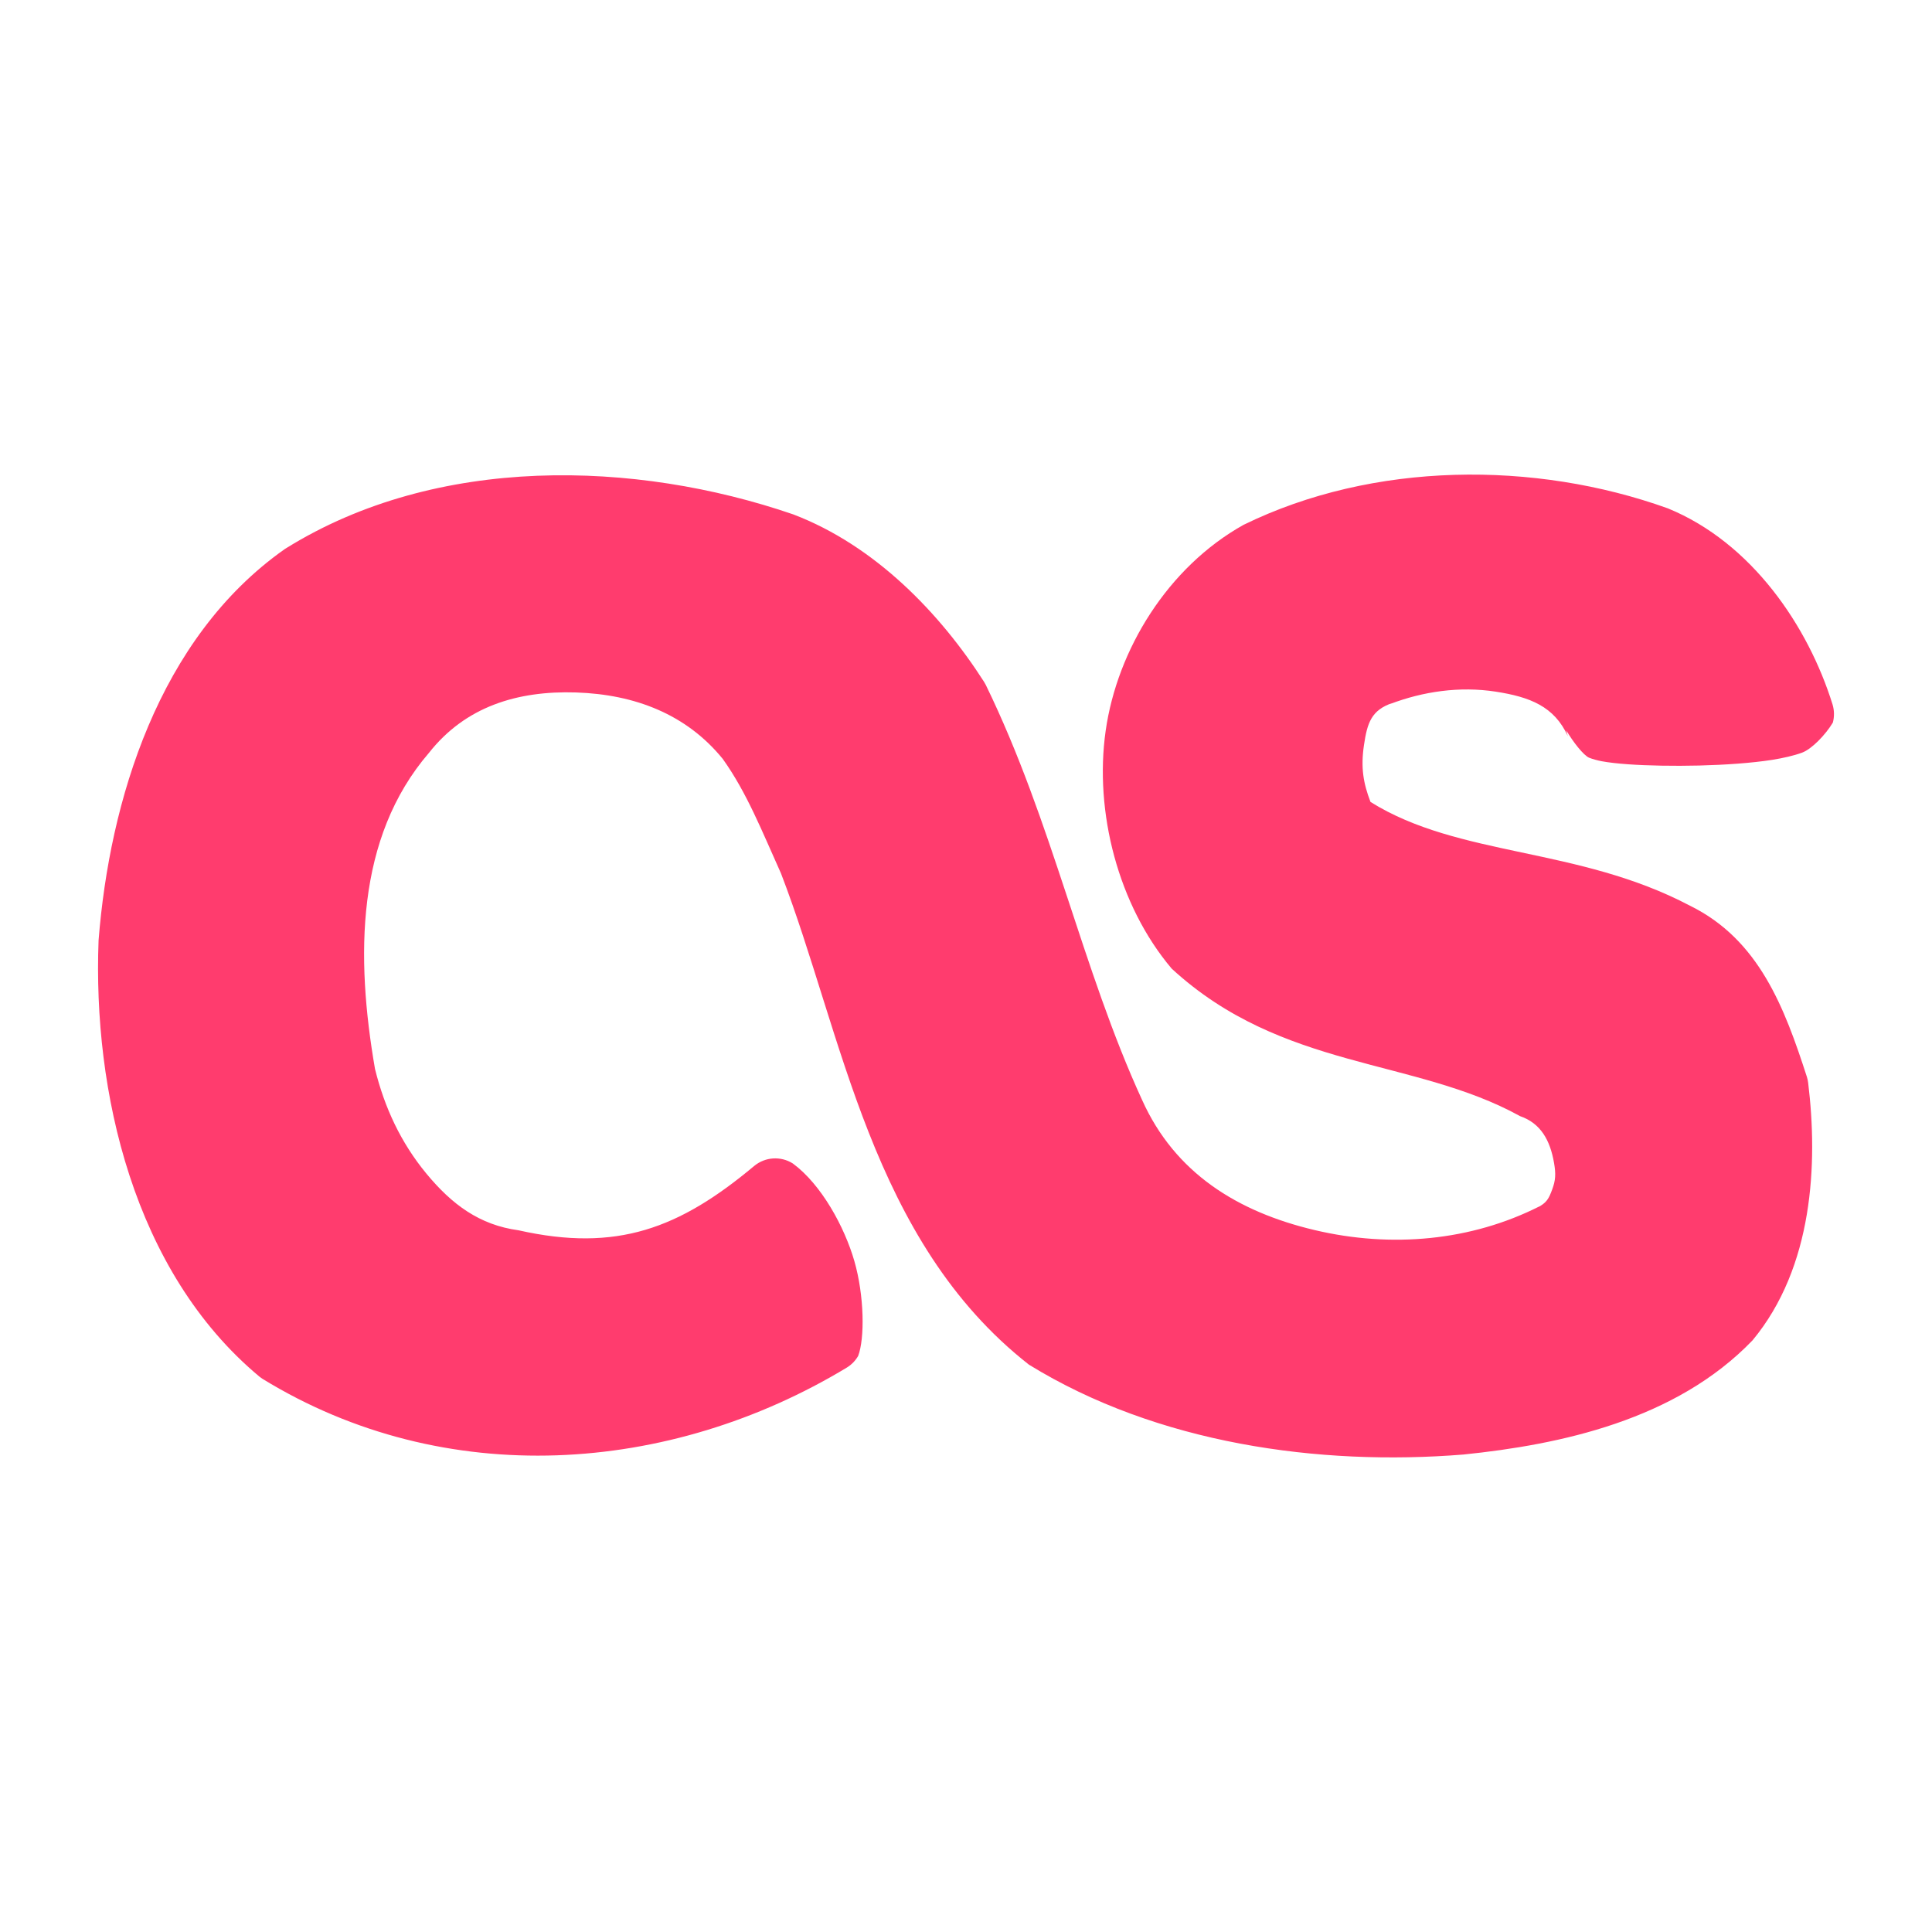 <svg height="192" viewBox="0 0 192 192" width="192" xmlns="http://www.w3.org/2000/svg"><path fill="rgb(255, 60, 110)" d="m78.838 51.121c8.141 3.109 14.586 9.818 18.954 16.636.064.1.123.204.176.311 6.646 13.638 9.55 28.223 15.532 41.244 3.265 7.27 9.498 11.122 17.141 12.93 7.639 1.808 15.565 1.082 22.374-2.368-.084.045-.166.092-.246.143.961-.493 1.153-.912 1.49-1.819.334-.906.37-1.521.182-2.615-.39-2.269-1.327-3.953-3.373-4.66-10.54-5.816-23.645-4.552-34.627-14.661-5.314-6.281-7.711-15.583-6.561-23.642 1.149-8.071 6.182-16.261 13.705-20.464 12.9-6.311 28.937-6.386 42.164-1.636 8.349 3.416 13.949 11.72 16.369 19.493.176.583.186 1.205.029 1.795-.732 1.219-2.096 2.633-3.059 2.989-.79.295-1.915.549-2.971.716-2.042.321-4.732.503-7.262.565-2.533.062-5.135.013-7.061-.125-.987-.068-1.948-.176-2.618-.302-.38-.072-.902-.208-1.243-.346-.548-.219-1.622-1.591-2.266-2.705.031.192.081.382.146.565-1.349-2.97-3.772-3.903-7.181-4.431-3.575-.552-7.213-.018-10.503 1.235.086-.033.171-.071.253-.11-2.113.716-2.506 1.994-2.833 4.19-.334 2.243-.061 3.796.65 5.648 8.824 5.504 20.583 4.432 31.747 10.31 6.874 3.375 9.402 10.15 11.624 17.024.057.187.098.377.122.57.978 8.026.513 18.322-5.527 25.6-7.629 7.935-19.127 10.365-28.735 11.349-14.358 1.156-30.416-1.074-43.177-8.932-15.729-12.33-18.49-32.867-24.645-48.833-1.868-4.144-3.386-8.015-5.783-11.367-3.597-4.422-8.716-6.41-14.576-6.602-5.852-.19-11.003 1.416-14.613 5.993-7.29 8.46-7.295 20.289-5.371 31.415.951 3.854 2.574 7.342 5.115 10.415 2.532 3.06 5.266 5.097 9.15 5.626 9.77 2.193 15.981-.17 23.434-6.405 1.091-.893 2.63-.989 3.822-.238 2.844 2.09 5.141 6.309 6.119 9.703.995 3.452 1.038 7.711.375 9.432-.272.468-.655.863-1.116 1.146-17.578 10.63-39.945 12.262-58.087 1.118-.097-.062-.19-.128-.28-.2-12.567-10.466-16.577-28.42-16.001-43.377 1.091-13.813 5.929-30.02 18.493-38.871.061-.041.121-.079.182-.115 14.977-9.287 34.634-8.739 50.367-3.337z"/></svg>